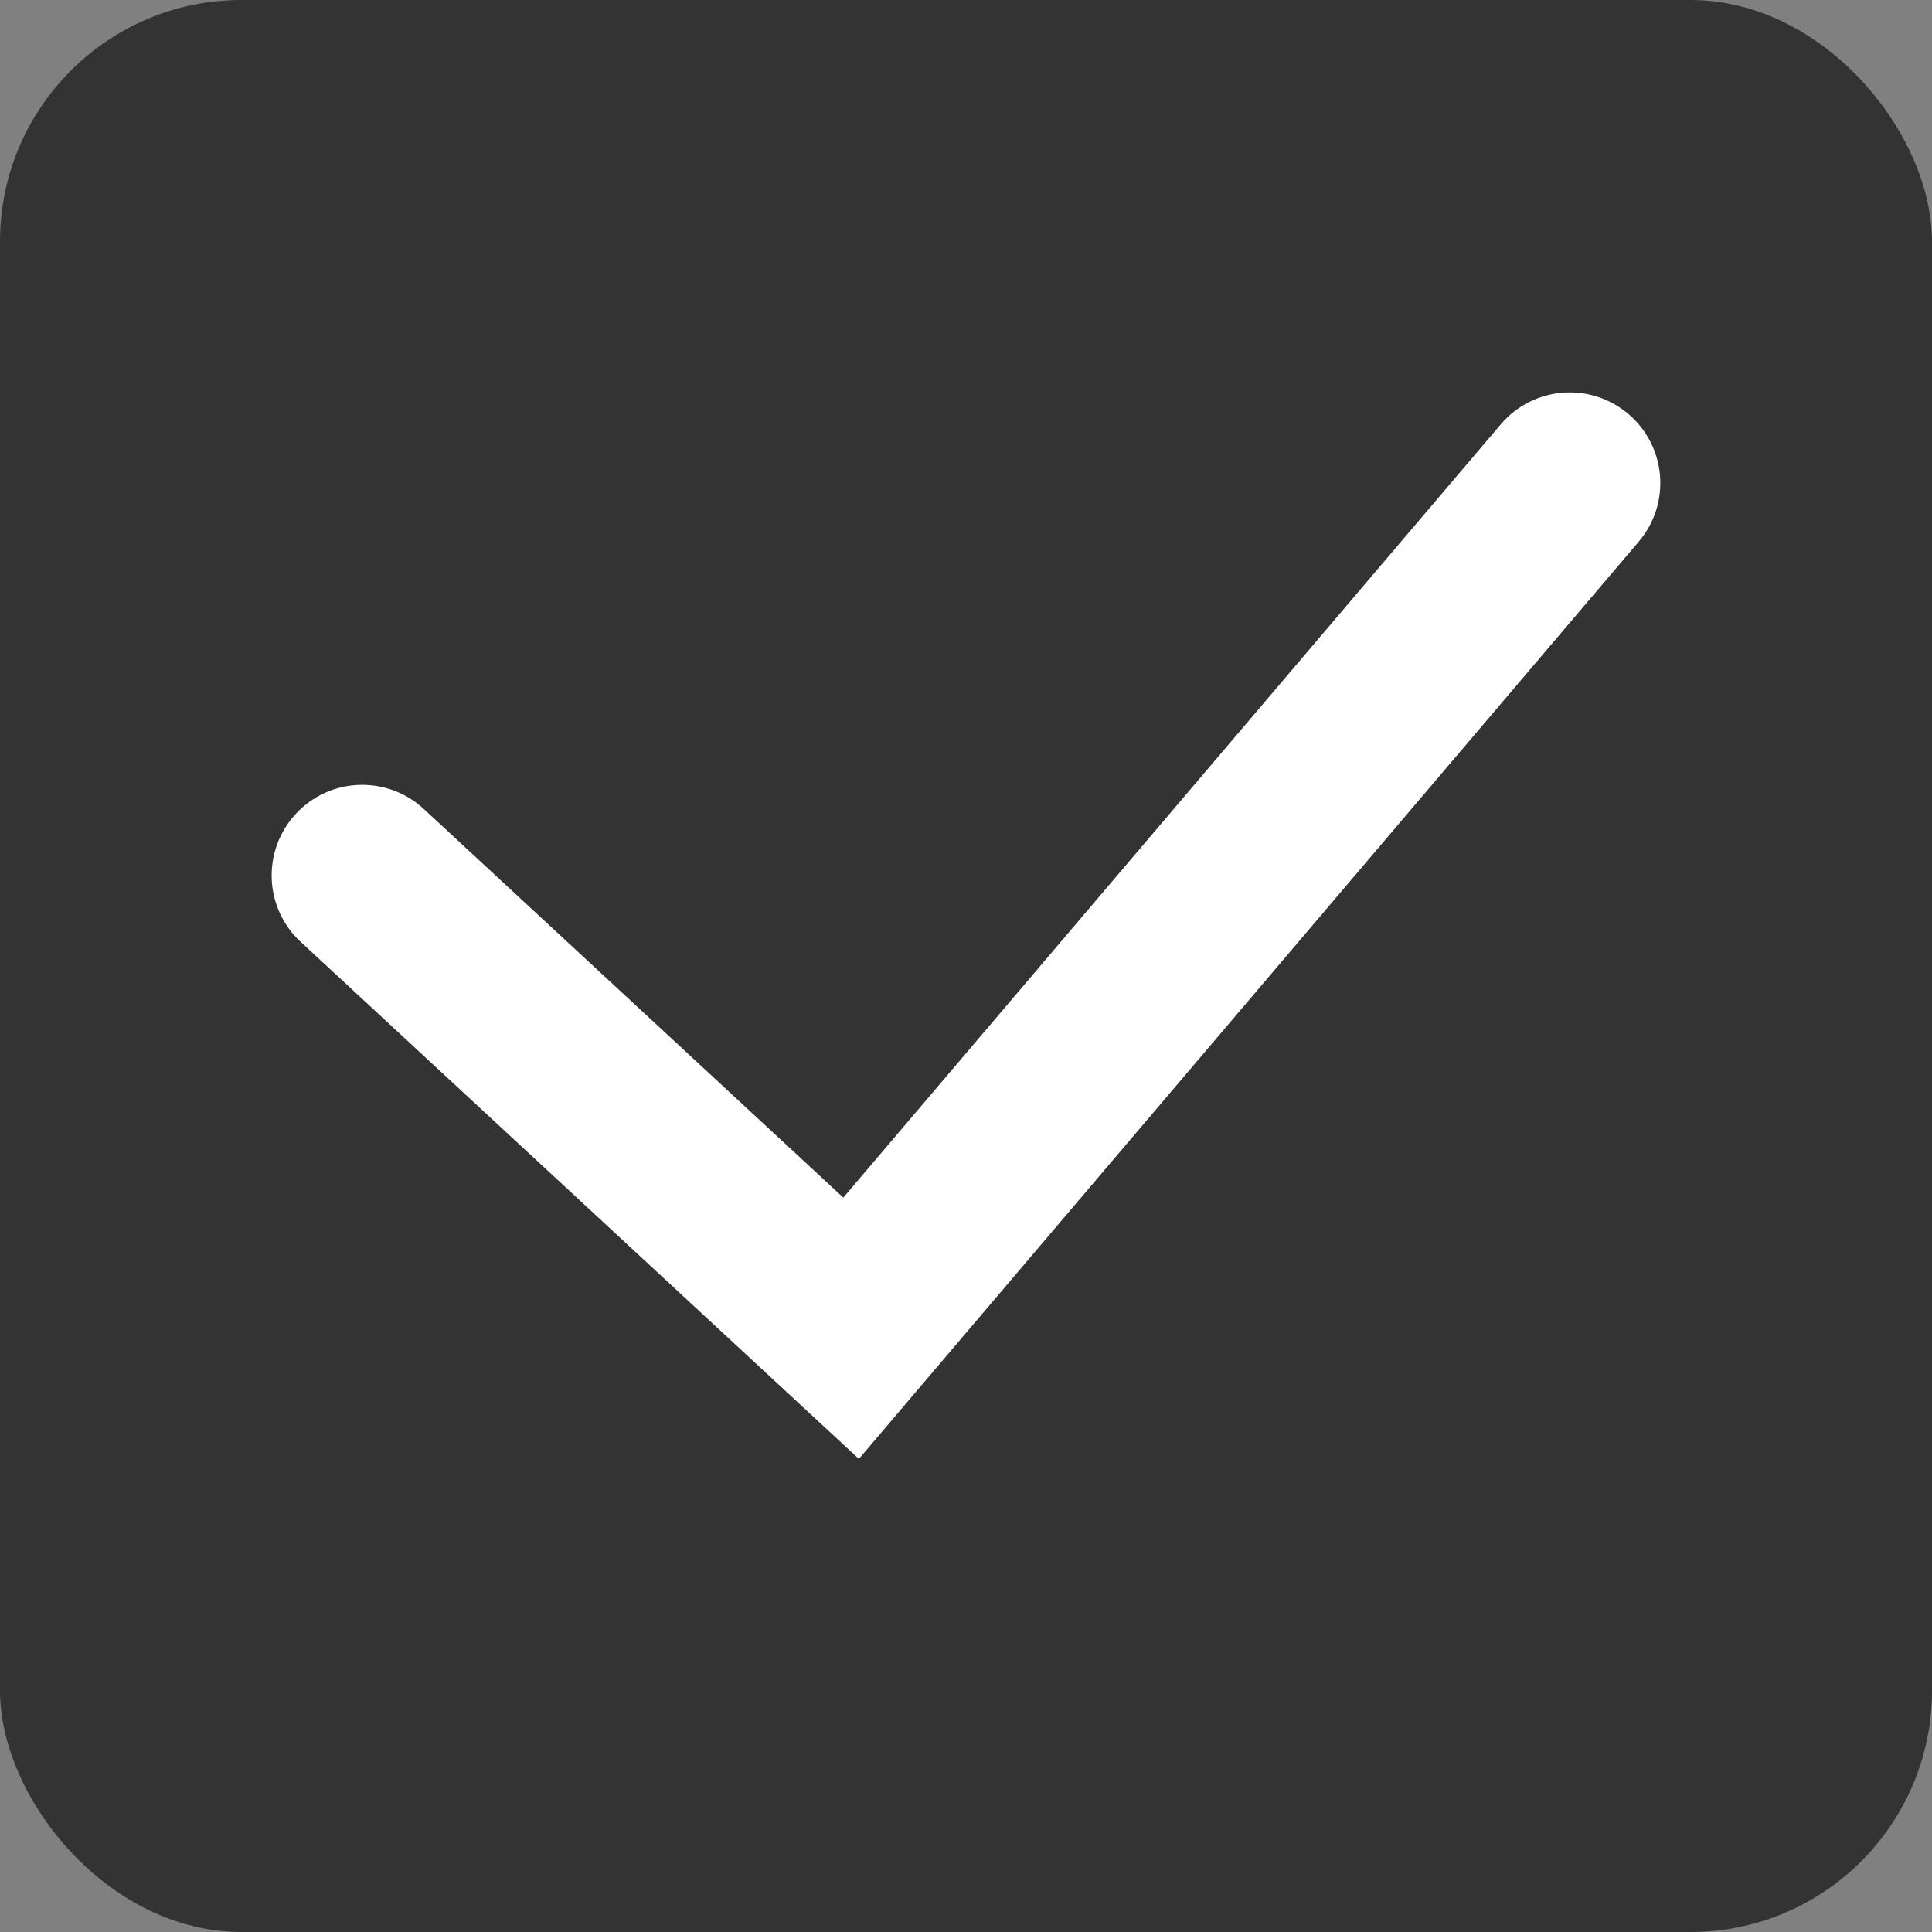 <svg width="16" height="16" viewBox="0 0 16 16" fill="none" xmlns="http://www.w3.org/2000/svg">
<rect x="0" y="0" width="16" height="16" fill="#808080" stroke="none"/>
<rect width="16" height="16" rx="2" fill="#333333"/>
<path fill-rule="evenodd" clip-rule="evenodd" d="M13.486 3.429C13.801 3.697 13.84 4.17 13.571 4.486L7.113 12.082L2.49 7.8C2.186 7.519 2.168 7.044 2.45 6.74C2.731 6.436 3.206 6.418 3.51 6.7L6.984 9.918L12.429 3.514C12.697 3.199 13.17 3.16 13.486 3.429Z" fill="white"/>
</svg>
